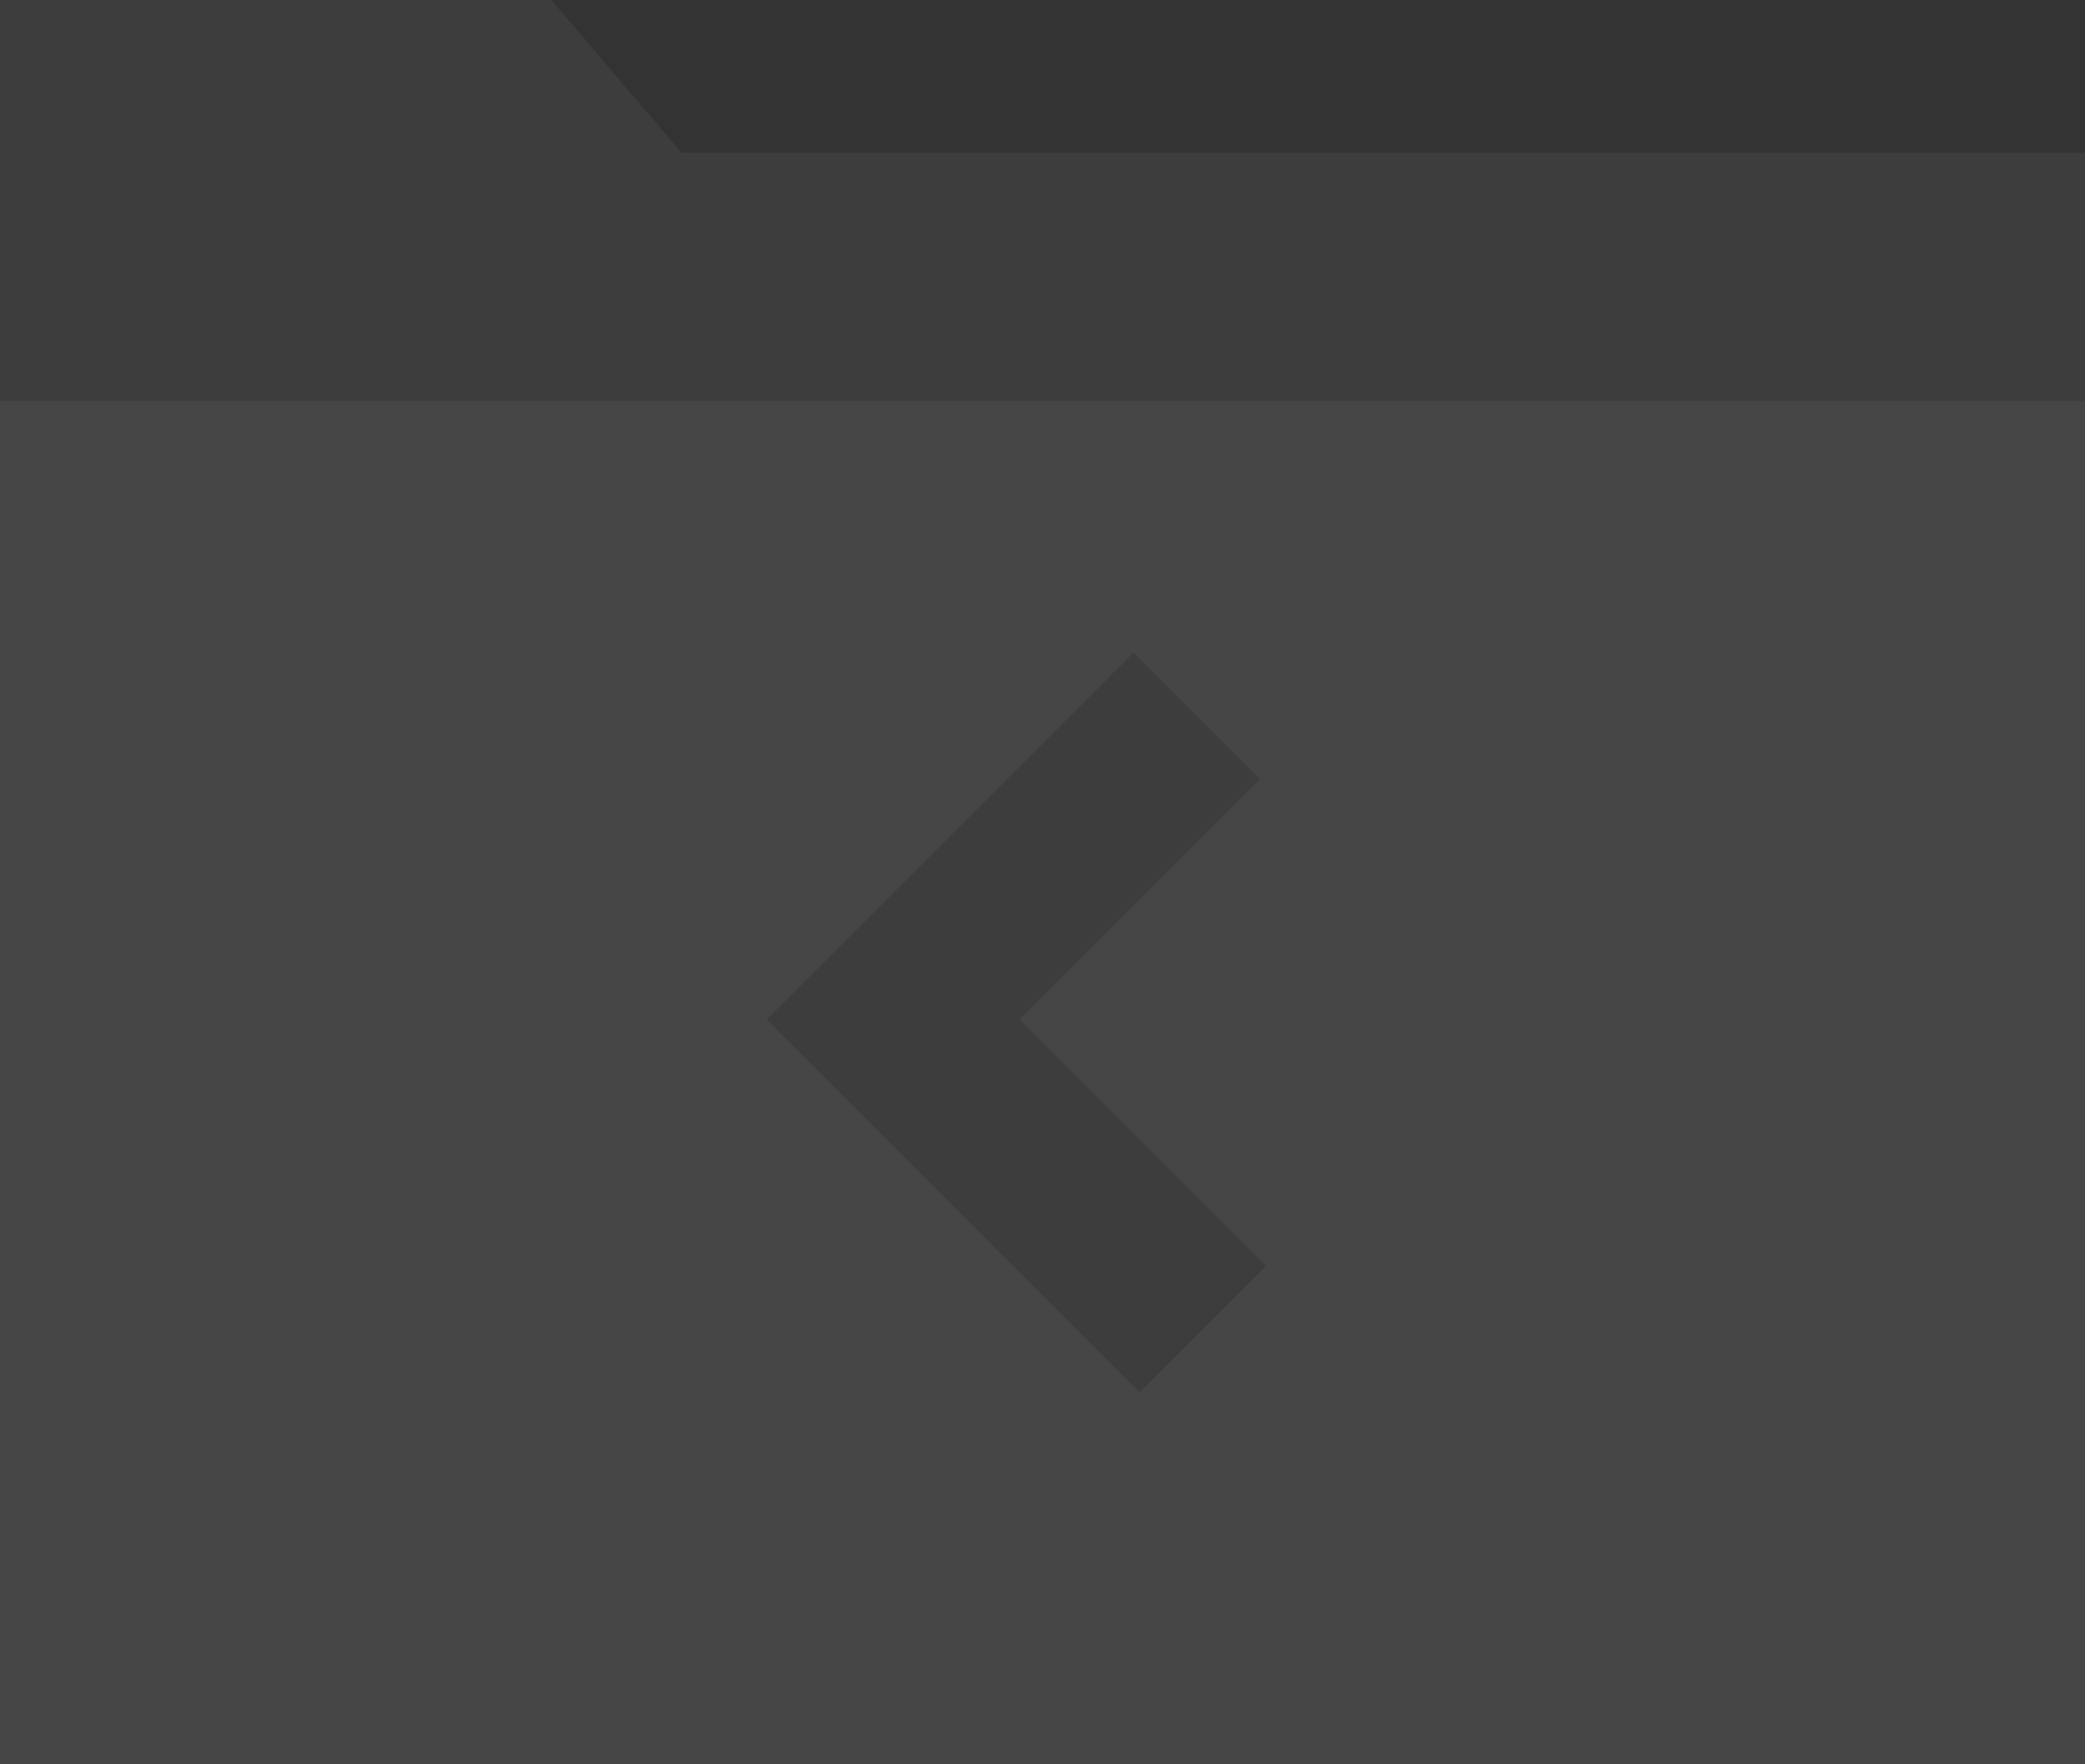 <svg width="52px" height="44px" viewBox="0 0 52 44" version="1.1" xmlns="http://www.w3.org/2000/svg"><rect x="0" y="0" width="52" height="44" fill="#333333" stroke="none"/><g fill-opacity="0.05" fill="#FFFFFF"><path d="M17,3.811 L13.75,0 L0,0 L0,44 L52,44 L52,3.811 L17,3.811 Z" ></path><path d="M0,10 L0,44 L52,44 L52,10 L0,10 Z M31.576,31.568 L28.42,34.725 L19.119,25.424 L28.267,16.275 L31.424,19.432 L25.432,25.424 L31.576,31.568 Z" ></path></g></svg>